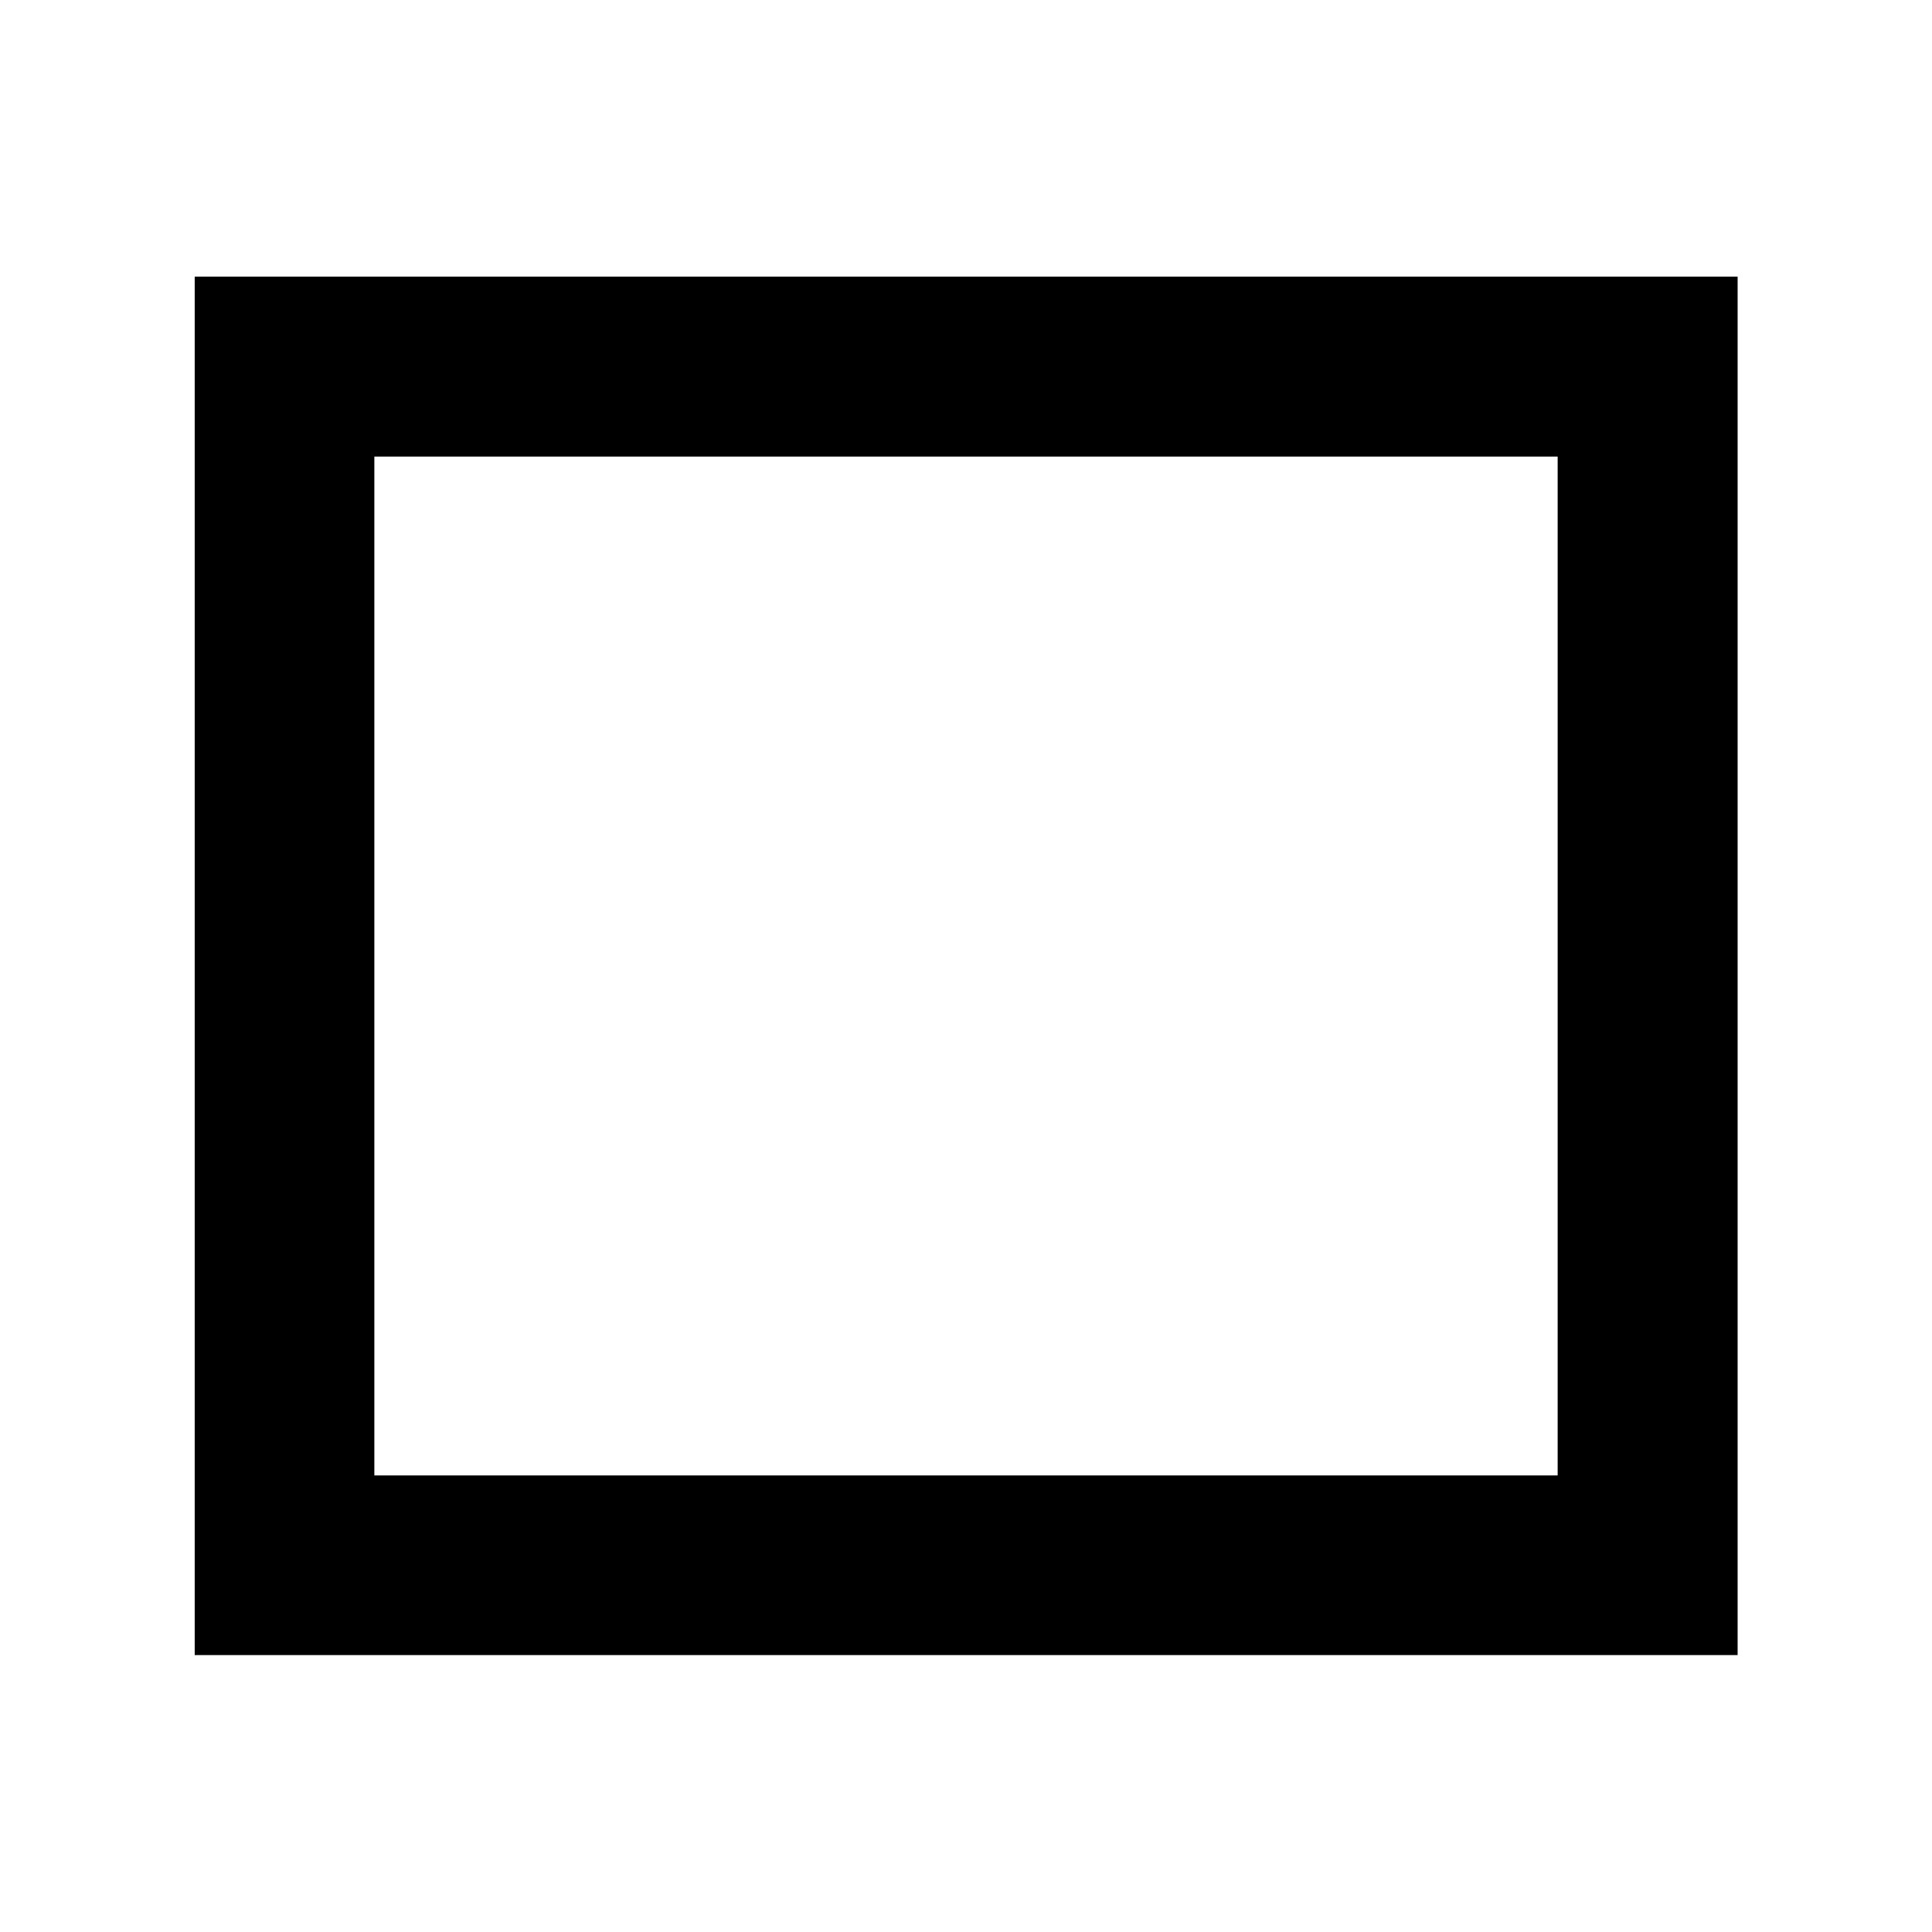 <svg xmlns="http://www.w3.org/2000/svg" height="40" viewBox="0 -960 960 960" width="40"><path d="M96.75-137.61v-684.94h766.66v684.94H96.75Zm89.26-89.26h587.98v-506.26H186.01v506.26Zm0 0v-506.26 506.26Z"/></svg>
